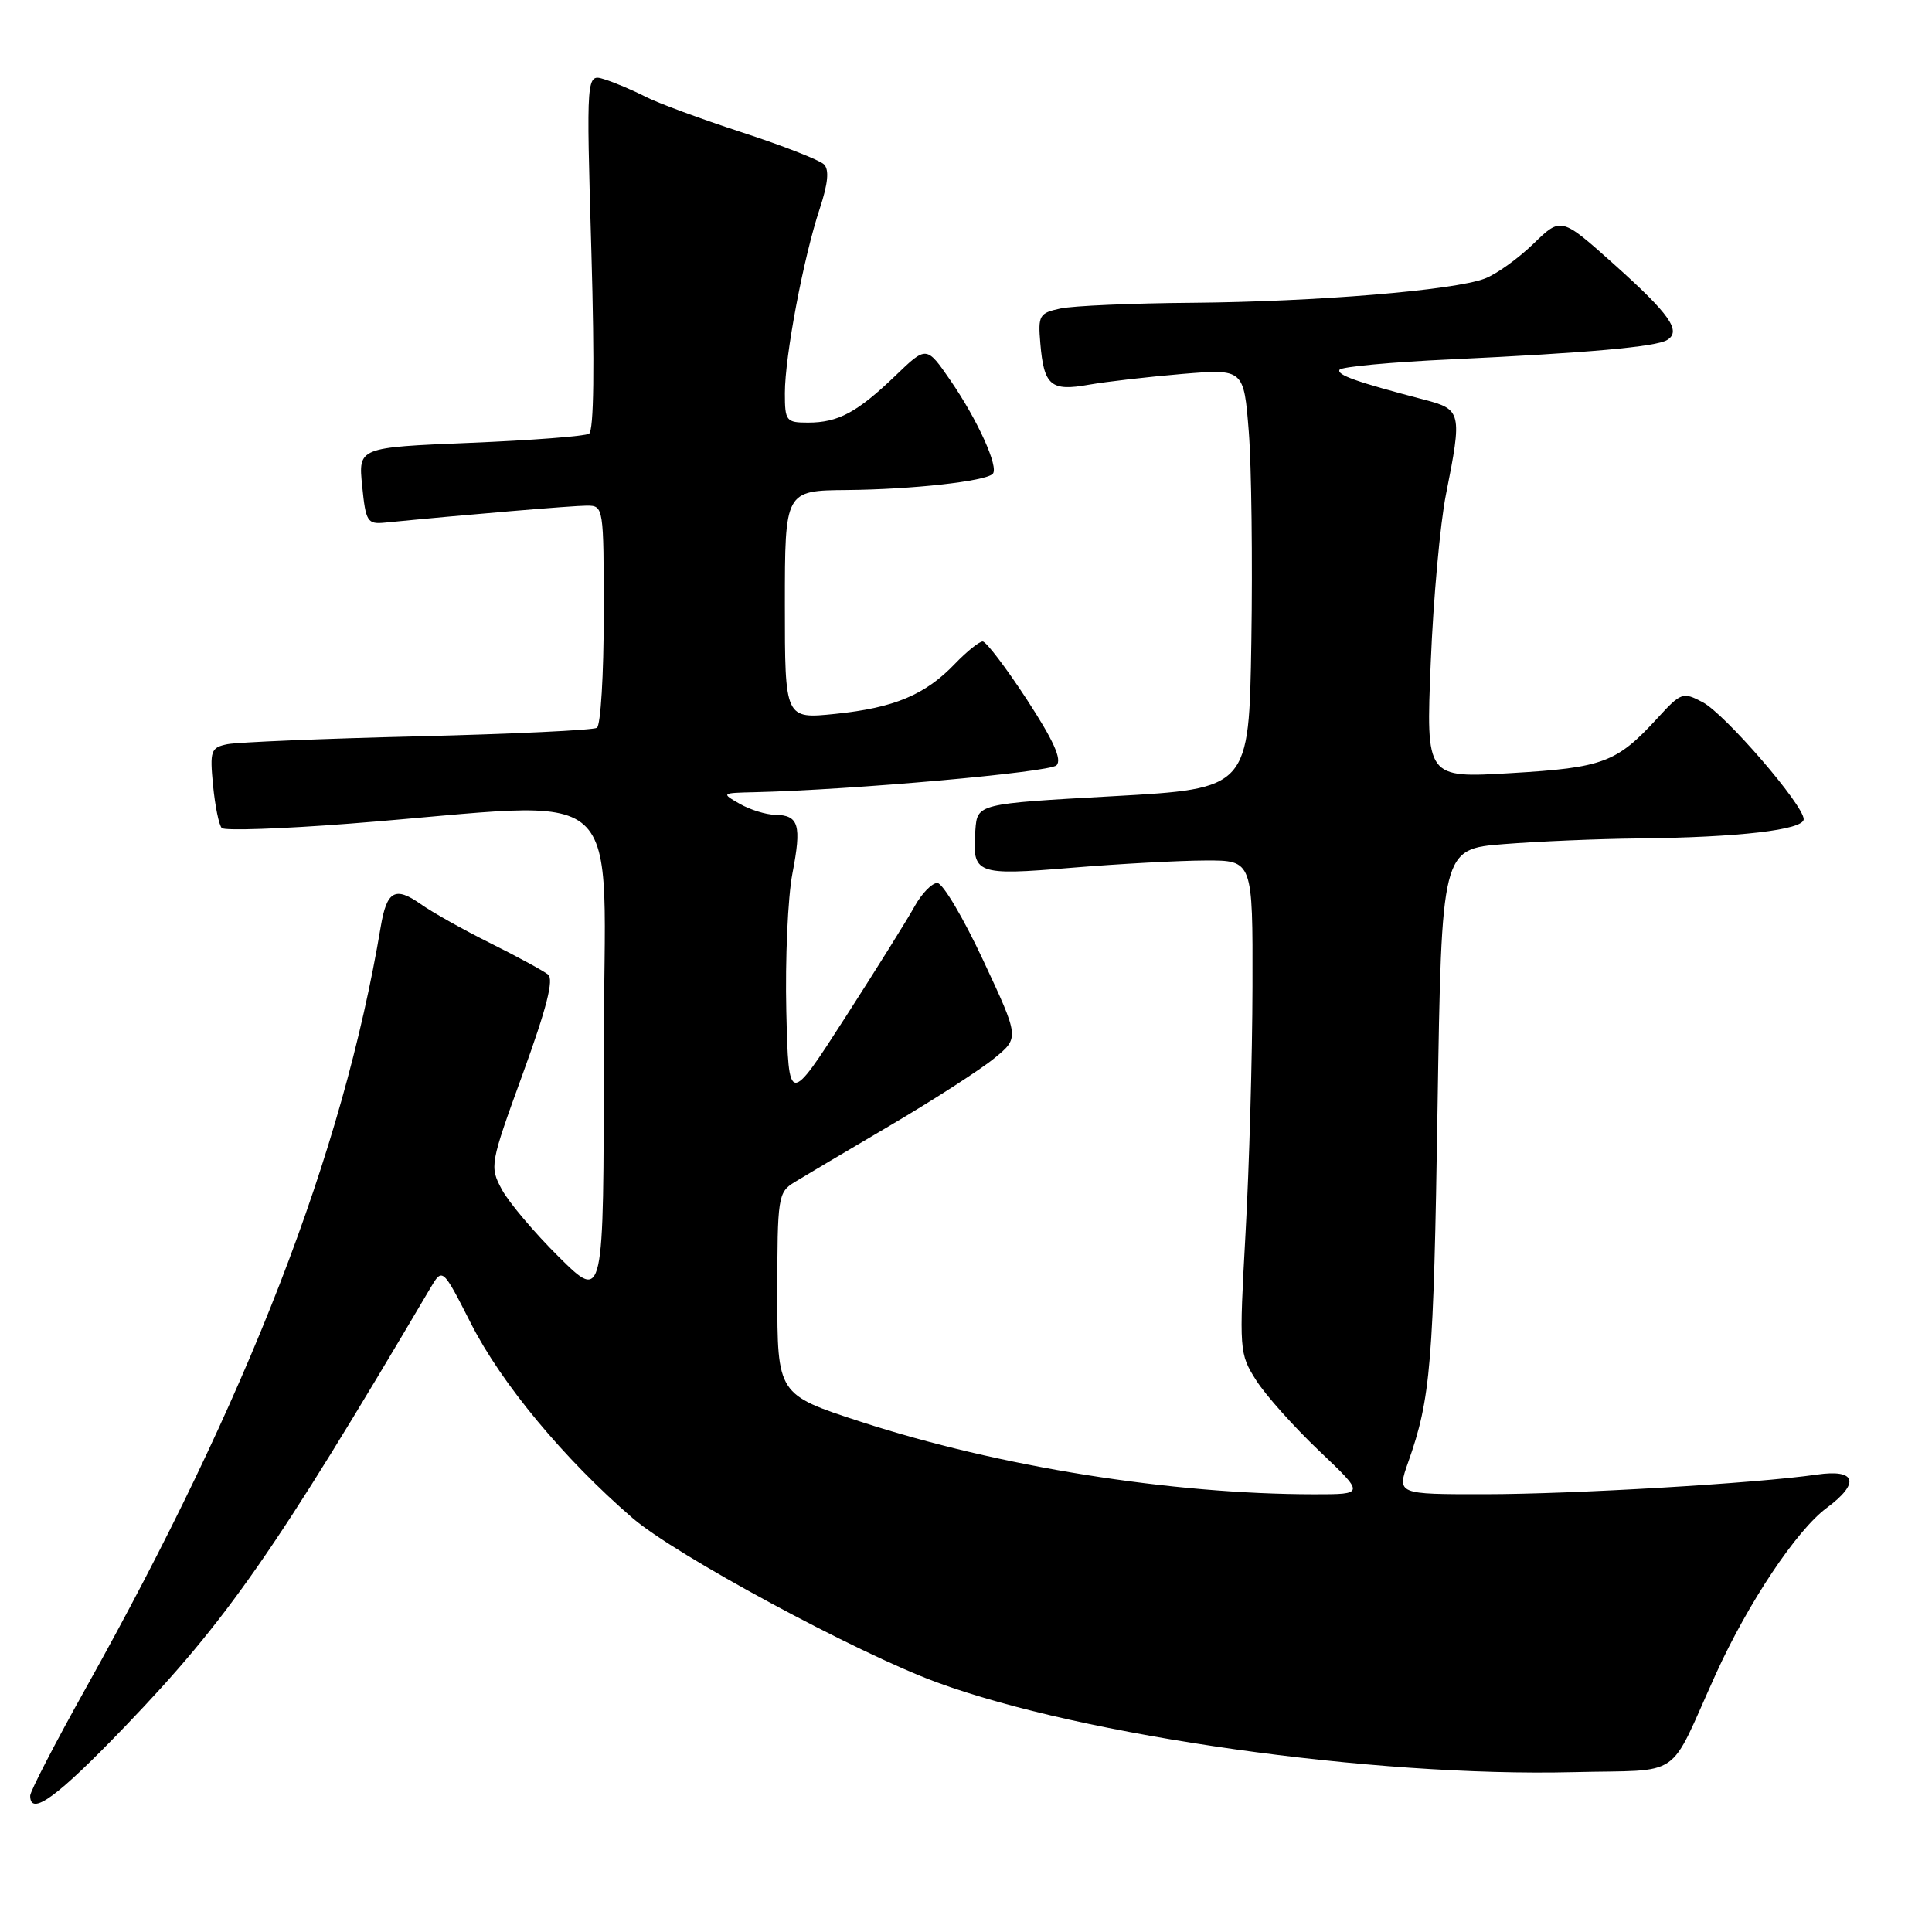 <?xml version="1.0" encoding="UTF-8" standalone="no"?>
<!DOCTYPE svg PUBLIC "-//W3C//DTD SVG 1.1//EN" "http://www.w3.org/Graphics/SVG/1.1/DTD/svg11.dtd" >
<svg xmlns="http://www.w3.org/2000/svg" xmlns:xlink="http://www.w3.org/1999/xlink" version="1.1" viewBox="0 0 256 256">
 <g >
 <path fill="currentColor"
d=" M 16.62 228.71 C 30.12 214.65 36.42 205.60 57.00 170.72 C 58.63 167.95 58.63 167.95 62.39 175.34 C 66.43 183.32 74.77 193.35 83.83 201.16 C 89.50 206.05 113.46 218.99 124.11 222.91 C 143.51 230.05 181.89 235.47 208.46 234.82 C 223.27 234.45 220.88 236.10 227.36 221.81 C 231.63 212.40 238.06 202.76 242.03 199.82 C 246.51 196.50 245.97 194.63 240.75 195.39 C 232.76 196.55 208.52 197.98 196.79 197.99 C 185.09 198.00 185.09 198.00 186.59 193.75 C 189.58 185.31 189.96 180.72 190.48 146.88 C 191.02 112.50 191.02 112.50 199.26 111.85 C 203.79 111.49 211.82 111.15 217.10 111.10 C 230.38 110.96 239.00 109.96 239.00 108.55 C 239.00 106.68 228.60 94.63 225.62 93.05 C 222.99 91.66 222.75 91.74 219.62 95.16 C 214.22 101.05 212.45 101.72 200.22 102.44 C 188.95 103.11 188.95 103.11 189.58 87.81 C 189.92 79.39 190.83 69.35 191.60 65.50 C 193.76 54.67 193.66 54.25 188.75 52.97 C 179.73 50.61 177.08 49.68 177.50 48.99 C 177.75 48.60 184.37 47.98 192.22 47.62 C 210.32 46.77 219.45 45.96 220.91 45.05 C 222.83 43.87 221.26 41.64 213.88 35.03 C 206.85 28.74 206.85 28.74 203.18 32.31 C 201.15 34.27 198.26 36.35 196.73 36.92 C 192.60 38.48 174.37 39.98 158.00 40.12 C 150.03 40.18 142.15 40.52 140.50 40.88 C 137.71 41.48 137.53 41.78 137.85 45.51 C 138.32 51.09 139.24 51.88 144.26 50.98 C 146.59 50.57 152.17 49.93 156.66 49.55 C 164.81 48.88 164.81 48.88 165.47 57.19 C 165.83 61.76 165.98 74.28 165.81 85.00 C 165.50 104.50 165.50 104.50 147.50 105.50 C 129.50 106.50 129.50 106.50 129.24 110.00 C 128.80 115.86 129.25 116.04 142.04 114.98 C 148.34 114.46 156.31 114.03 159.75 114.02 C 166.00 114.00 166.00 114.00 165.96 130.75 C 165.94 139.96 165.53 154.65 165.04 163.40 C 164.18 179.00 164.21 179.37 166.45 182.90 C 167.71 184.88 171.47 189.09 174.80 192.25 C 180.85 198.00 180.85 198.00 174.18 198.00 C 155.13 197.99 132.39 194.35 114.06 188.39 C 103.00 184.79 103.00 184.79 103.00 171.42 C 103.00 158.63 103.10 157.99 105.25 156.66 C 106.49 155.90 112.22 152.50 118.00 149.10 C 123.78 145.69 129.98 141.69 131.78 140.20 C 135.07 137.50 135.07 137.50 130.28 127.25 C 127.65 121.62 124.92 117.01 124.20 117.00 C 123.49 117.00 122.14 118.39 121.20 120.08 C 120.27 121.78 116.12 128.41 112.00 134.82 C 104.50 146.48 104.50 146.48 104.19 133.99 C 104.03 127.12 104.39 118.91 105.00 115.74 C 106.24 109.29 105.86 108.02 102.69 107.96 C 101.49 107.95 99.38 107.29 98.00 106.50 C 95.55 105.10 95.58 105.07 100.00 104.97 C 112.83 104.67 139.06 102.34 139.99 101.41 C 140.75 100.65 139.60 98.11 136.05 92.67 C 133.29 88.45 130.67 85.00 130.21 85.00 C 129.75 85.00 128.10 86.33 126.54 87.95 C 122.60 92.07 118.49 93.79 110.70 94.59 C 104.00 95.28 104.00 95.28 104.00 80.14 C 104.00 65.00 104.00 65.00 112.25 64.93 C 120.85 64.85 130.56 63.78 131.54 62.79 C 132.39 61.94 129.55 55.66 125.94 50.41 C 122.77 45.81 122.77 45.81 118.64 49.79 C 113.59 54.64 111.06 56.00 107.07 56.00 C 104.17 56.00 104.00 55.79 104.00 52.09 C 104.00 47.20 106.47 34.12 108.61 27.68 C 109.72 24.32 109.90 22.50 109.18 21.78 C 108.61 21.21 103.72 19.30 98.32 17.54 C 92.92 15.78 87.15 13.65 85.50 12.80 C 83.85 11.95 81.41 10.92 80.09 10.51 C 77.68 9.76 77.68 9.76 78.36 33.31 C 78.80 48.46 78.69 57.08 78.05 57.47 C 77.51 57.80 70.41 58.35 62.27 58.68 C 47.47 59.29 47.47 59.29 47.99 64.40 C 48.46 69.12 48.68 69.48 51.00 69.25 C 61.57 68.21 75.89 67.00 77.75 67.00 C 79.98 67.00 80.00 67.13 80.00 81.44 C 80.00 89.38 79.59 96.13 79.09 96.44 C 78.59 96.75 67.91 97.26 55.34 97.57 C 42.78 97.87 31.43 98.35 30.13 98.61 C 27.93 99.06 27.79 99.47 28.23 104.07 C 28.50 106.81 29.01 109.35 29.39 109.72 C 29.76 110.09 37.36 109.83 46.28 109.14 C 84.25 106.20 80.00 102.36 80.00 139.57 C 80.00 172.44 80.00 172.44 74.08 166.58 C 70.83 163.36 67.42 159.33 66.50 157.62 C 64.86 154.56 64.91 154.27 69.28 142.26 C 72.44 133.57 73.41 129.76 72.62 129.13 C 72.00 128.64 68.58 126.77 65.00 124.99 C 61.42 123.21 57.27 120.88 55.76 119.81 C 52.36 117.41 51.25 118.03 50.45 122.79 C 45.40 152.90 32.89 185.18 11.37 223.69 C 7.32 230.94 4.00 237.36 4.00 237.94 C 4.00 240.75 7.58 238.13 16.62 228.71 Z "/>
</g>
</svg>